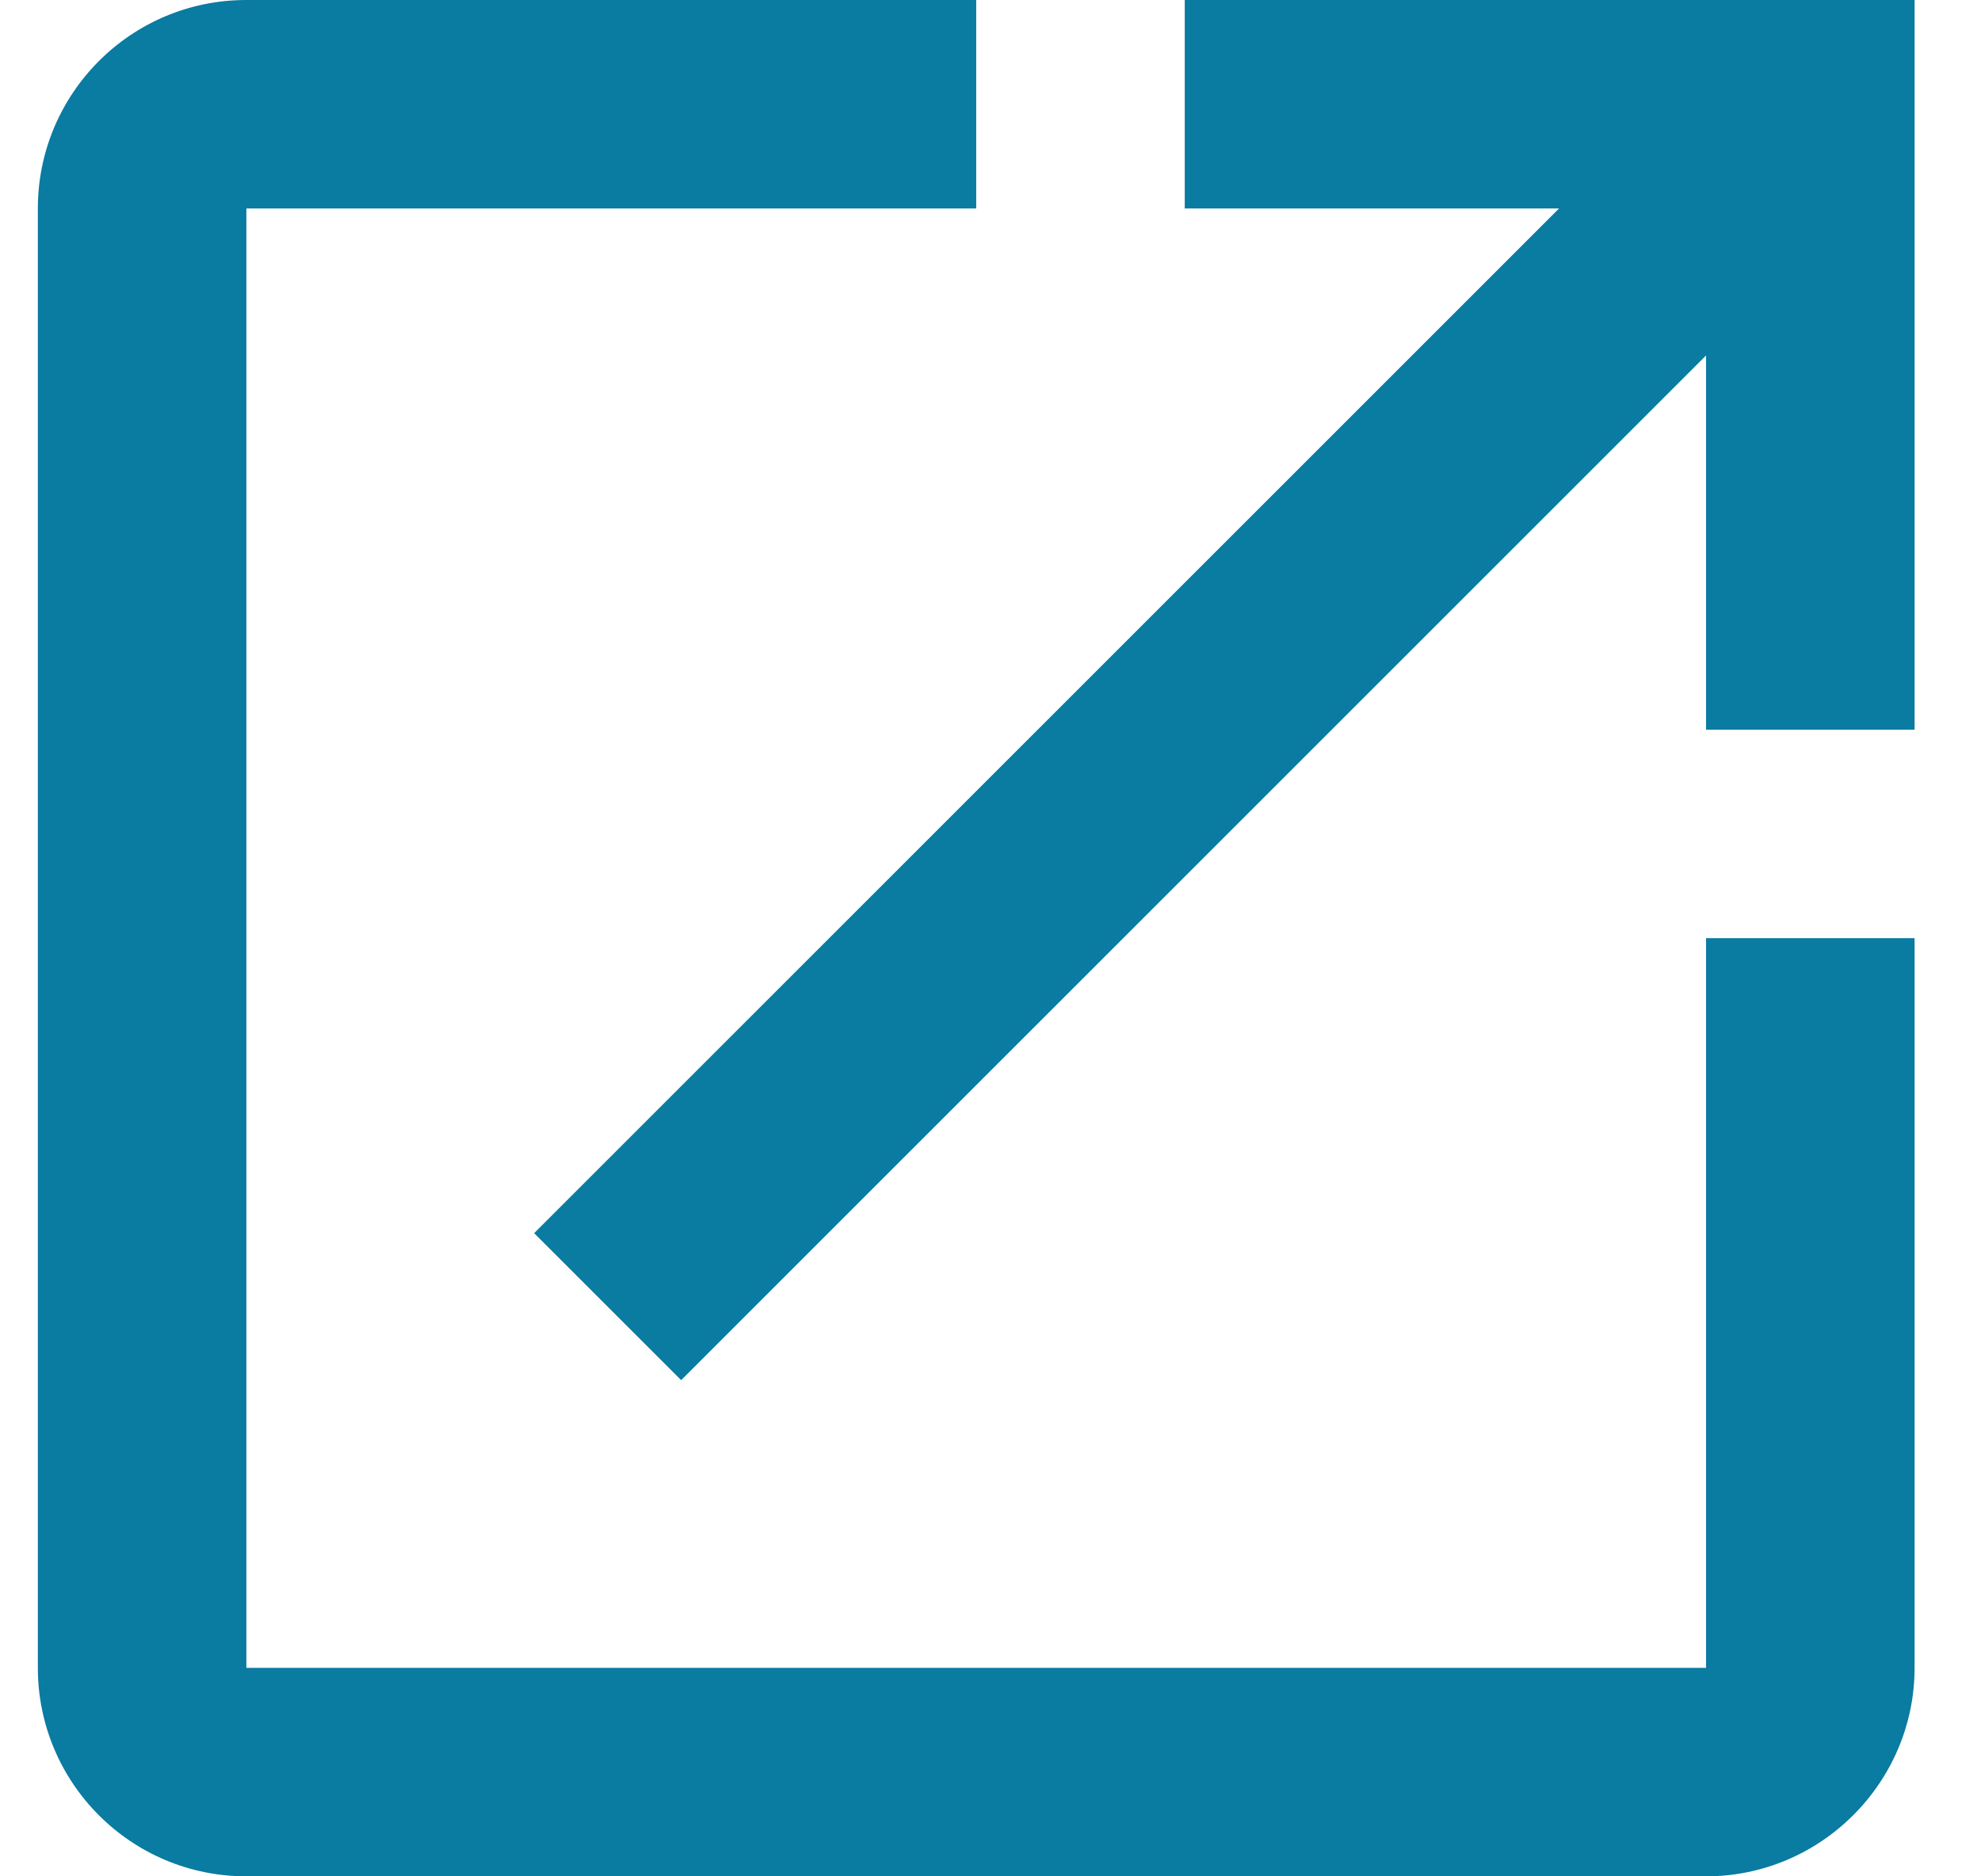 <svg width="19" height="18" viewBox="0 0 19 18" fill="none" xmlns="http://www.w3.org/2000/svg">
<path d="M16.363 16H2.363V2H9.363V0H2.363C1.253 0 0.363 0.9 0.363 2V16C0.363 17.1 1.253 18 2.363 18H16.363C17.463 18 18.363 17.1 18.363 16V9H16.363V16ZM11.363 0V2H14.953L5.123 11.83L6.533 13.24L16.363 3.41V7H18.363V0H11.363Z" fill="#0A7BA1"/>
</svg>
